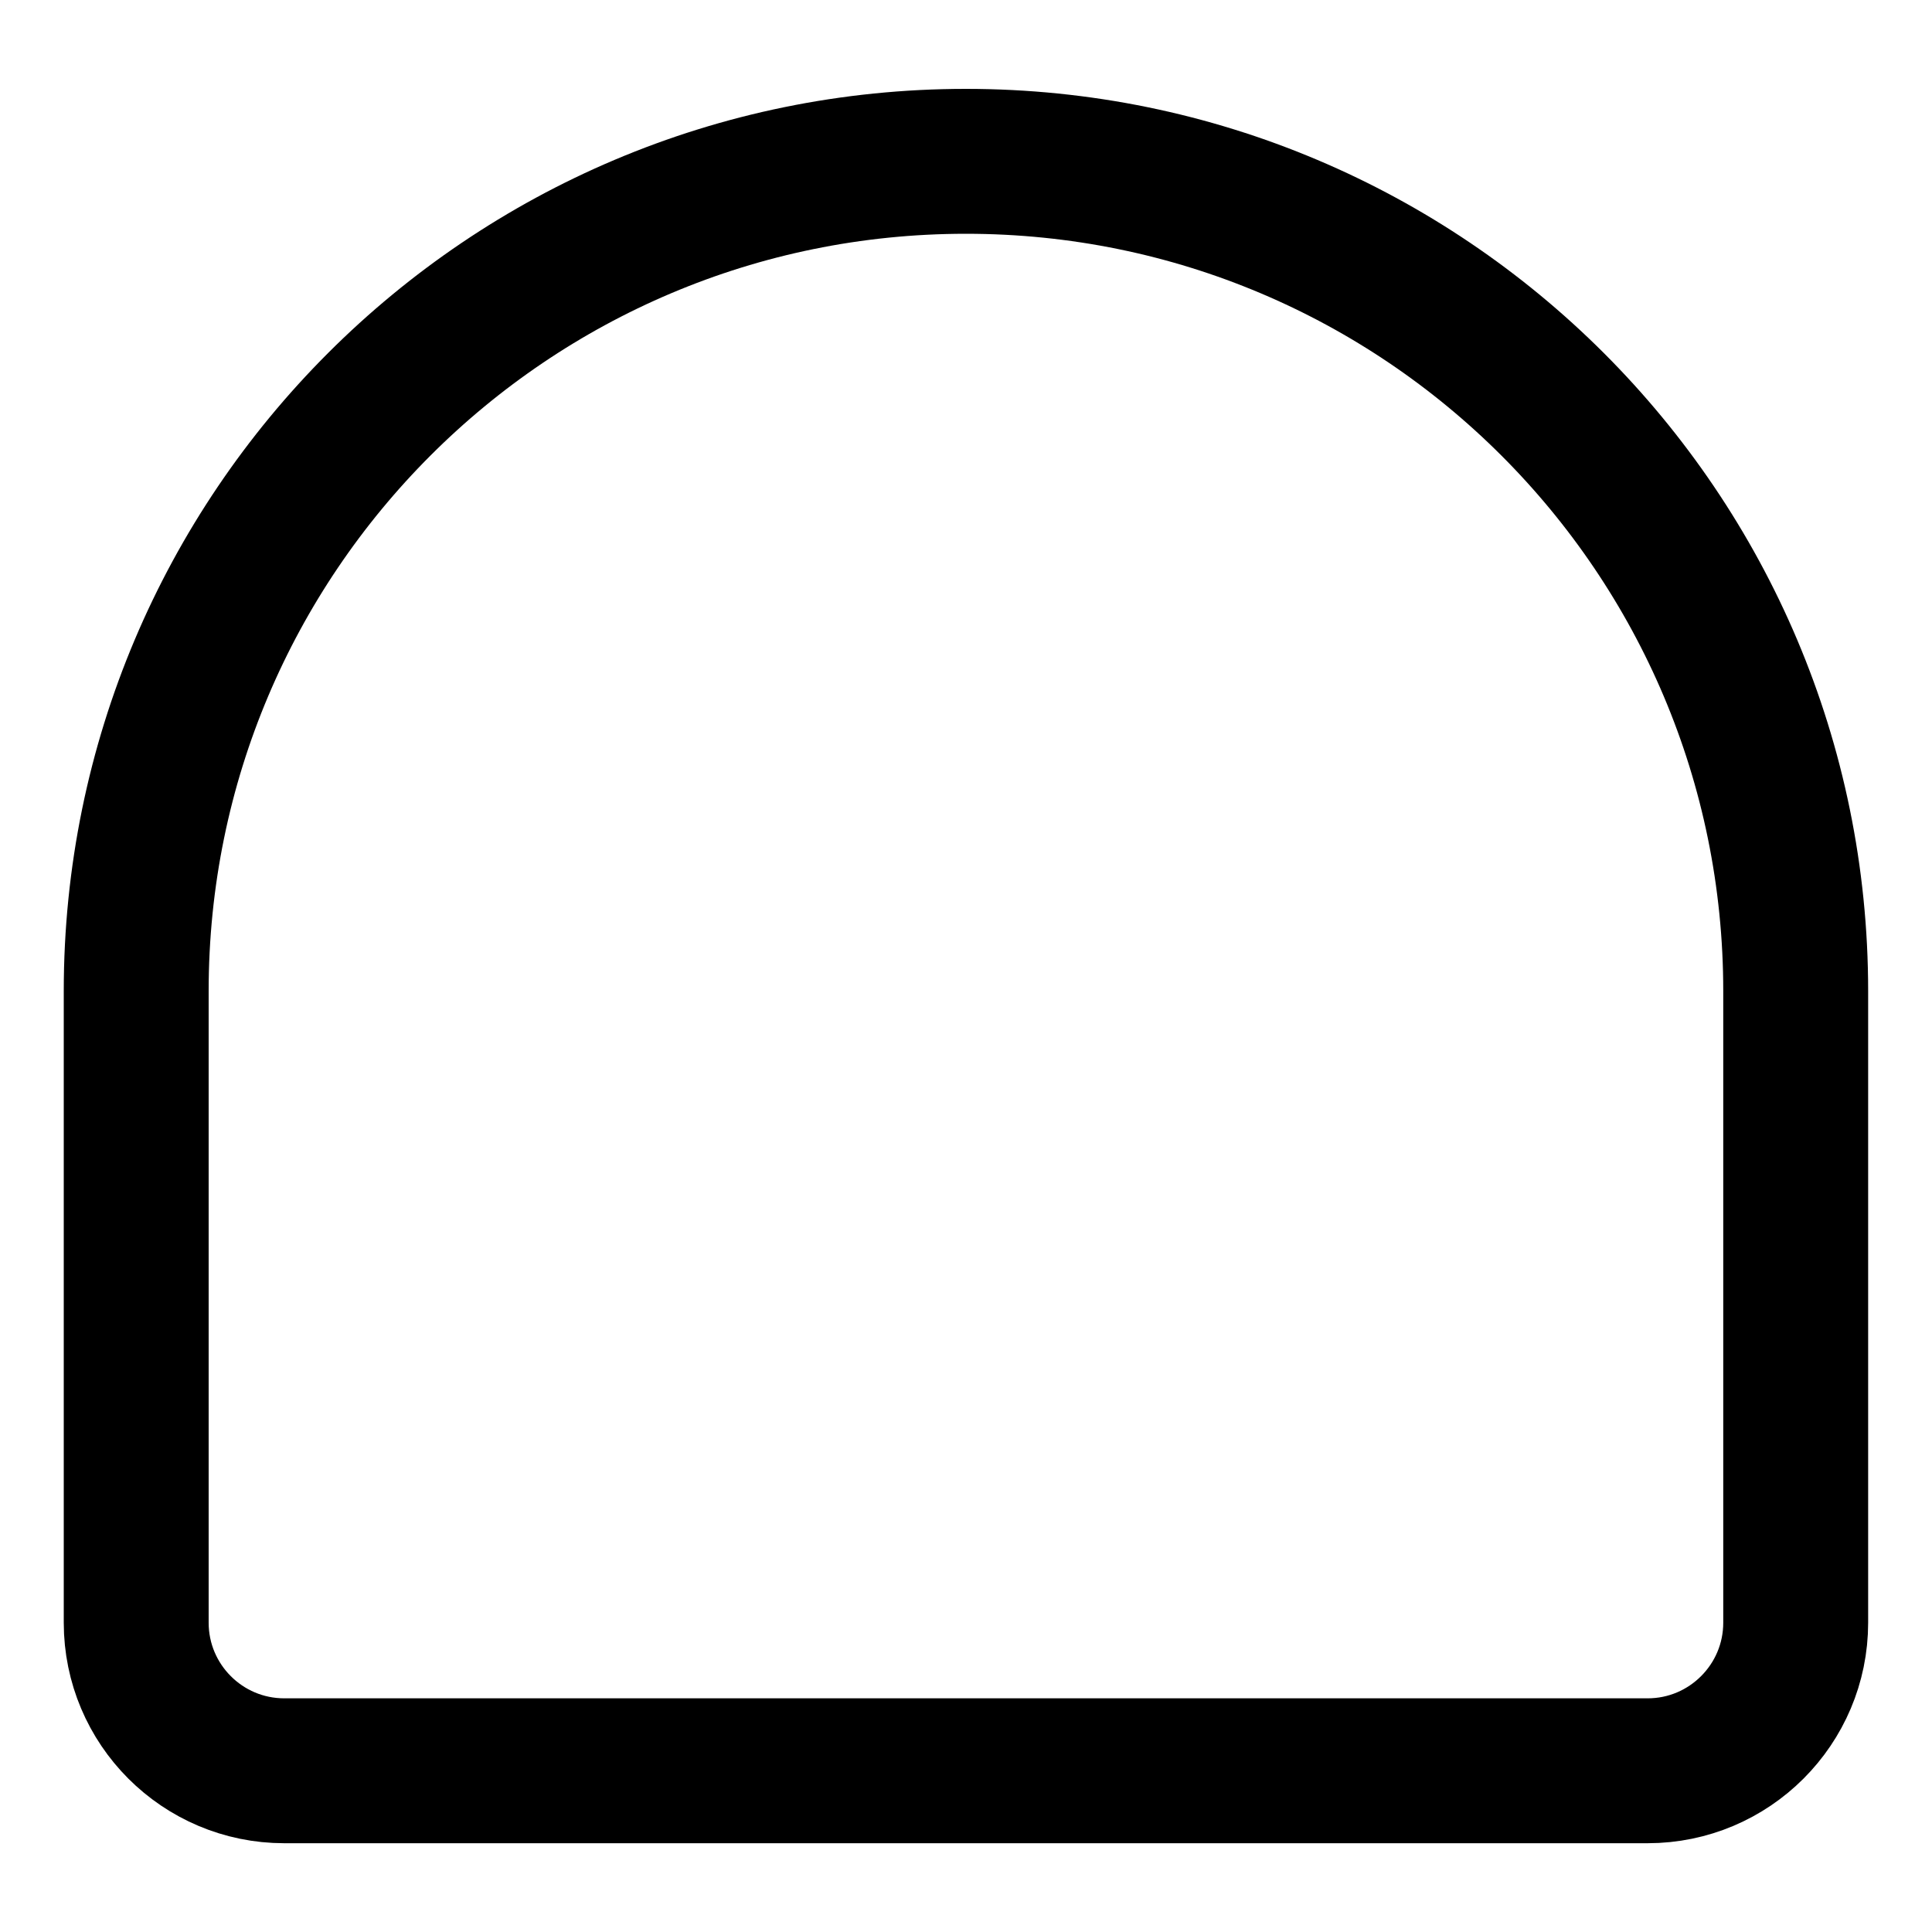 <svg width="20" height="20" viewBox="0 0 20 20" fill="none" xmlns="http://www.w3.org/2000/svg">
<g id="wrap-arc-upper-6" clip-path="url(#clip0_47_149524)">
<g id="wrap-arc-upper">
<path id="Rectangle 588" d="M18.589 16.798C18.589 17.644 17.902 18.331 17.056 18.331H2.943C2.096 18.331 1.41 17.644 1.41 16.798V10.259C1.41 5.515 5.256 1.67 9.999 1.67C14.743 1.67 18.589 5.515 18.589 10.259V16.798Z" stroke="black" stroke-width="1.5" stroke-linecap="round" stroke-linejoin="round"/>
</g>
</g>
<defs>
<clipPath id="clip0_47_149524">
<rect width="20" height="20" fill="white"/>
</clipPath>
</defs>
</svg>
